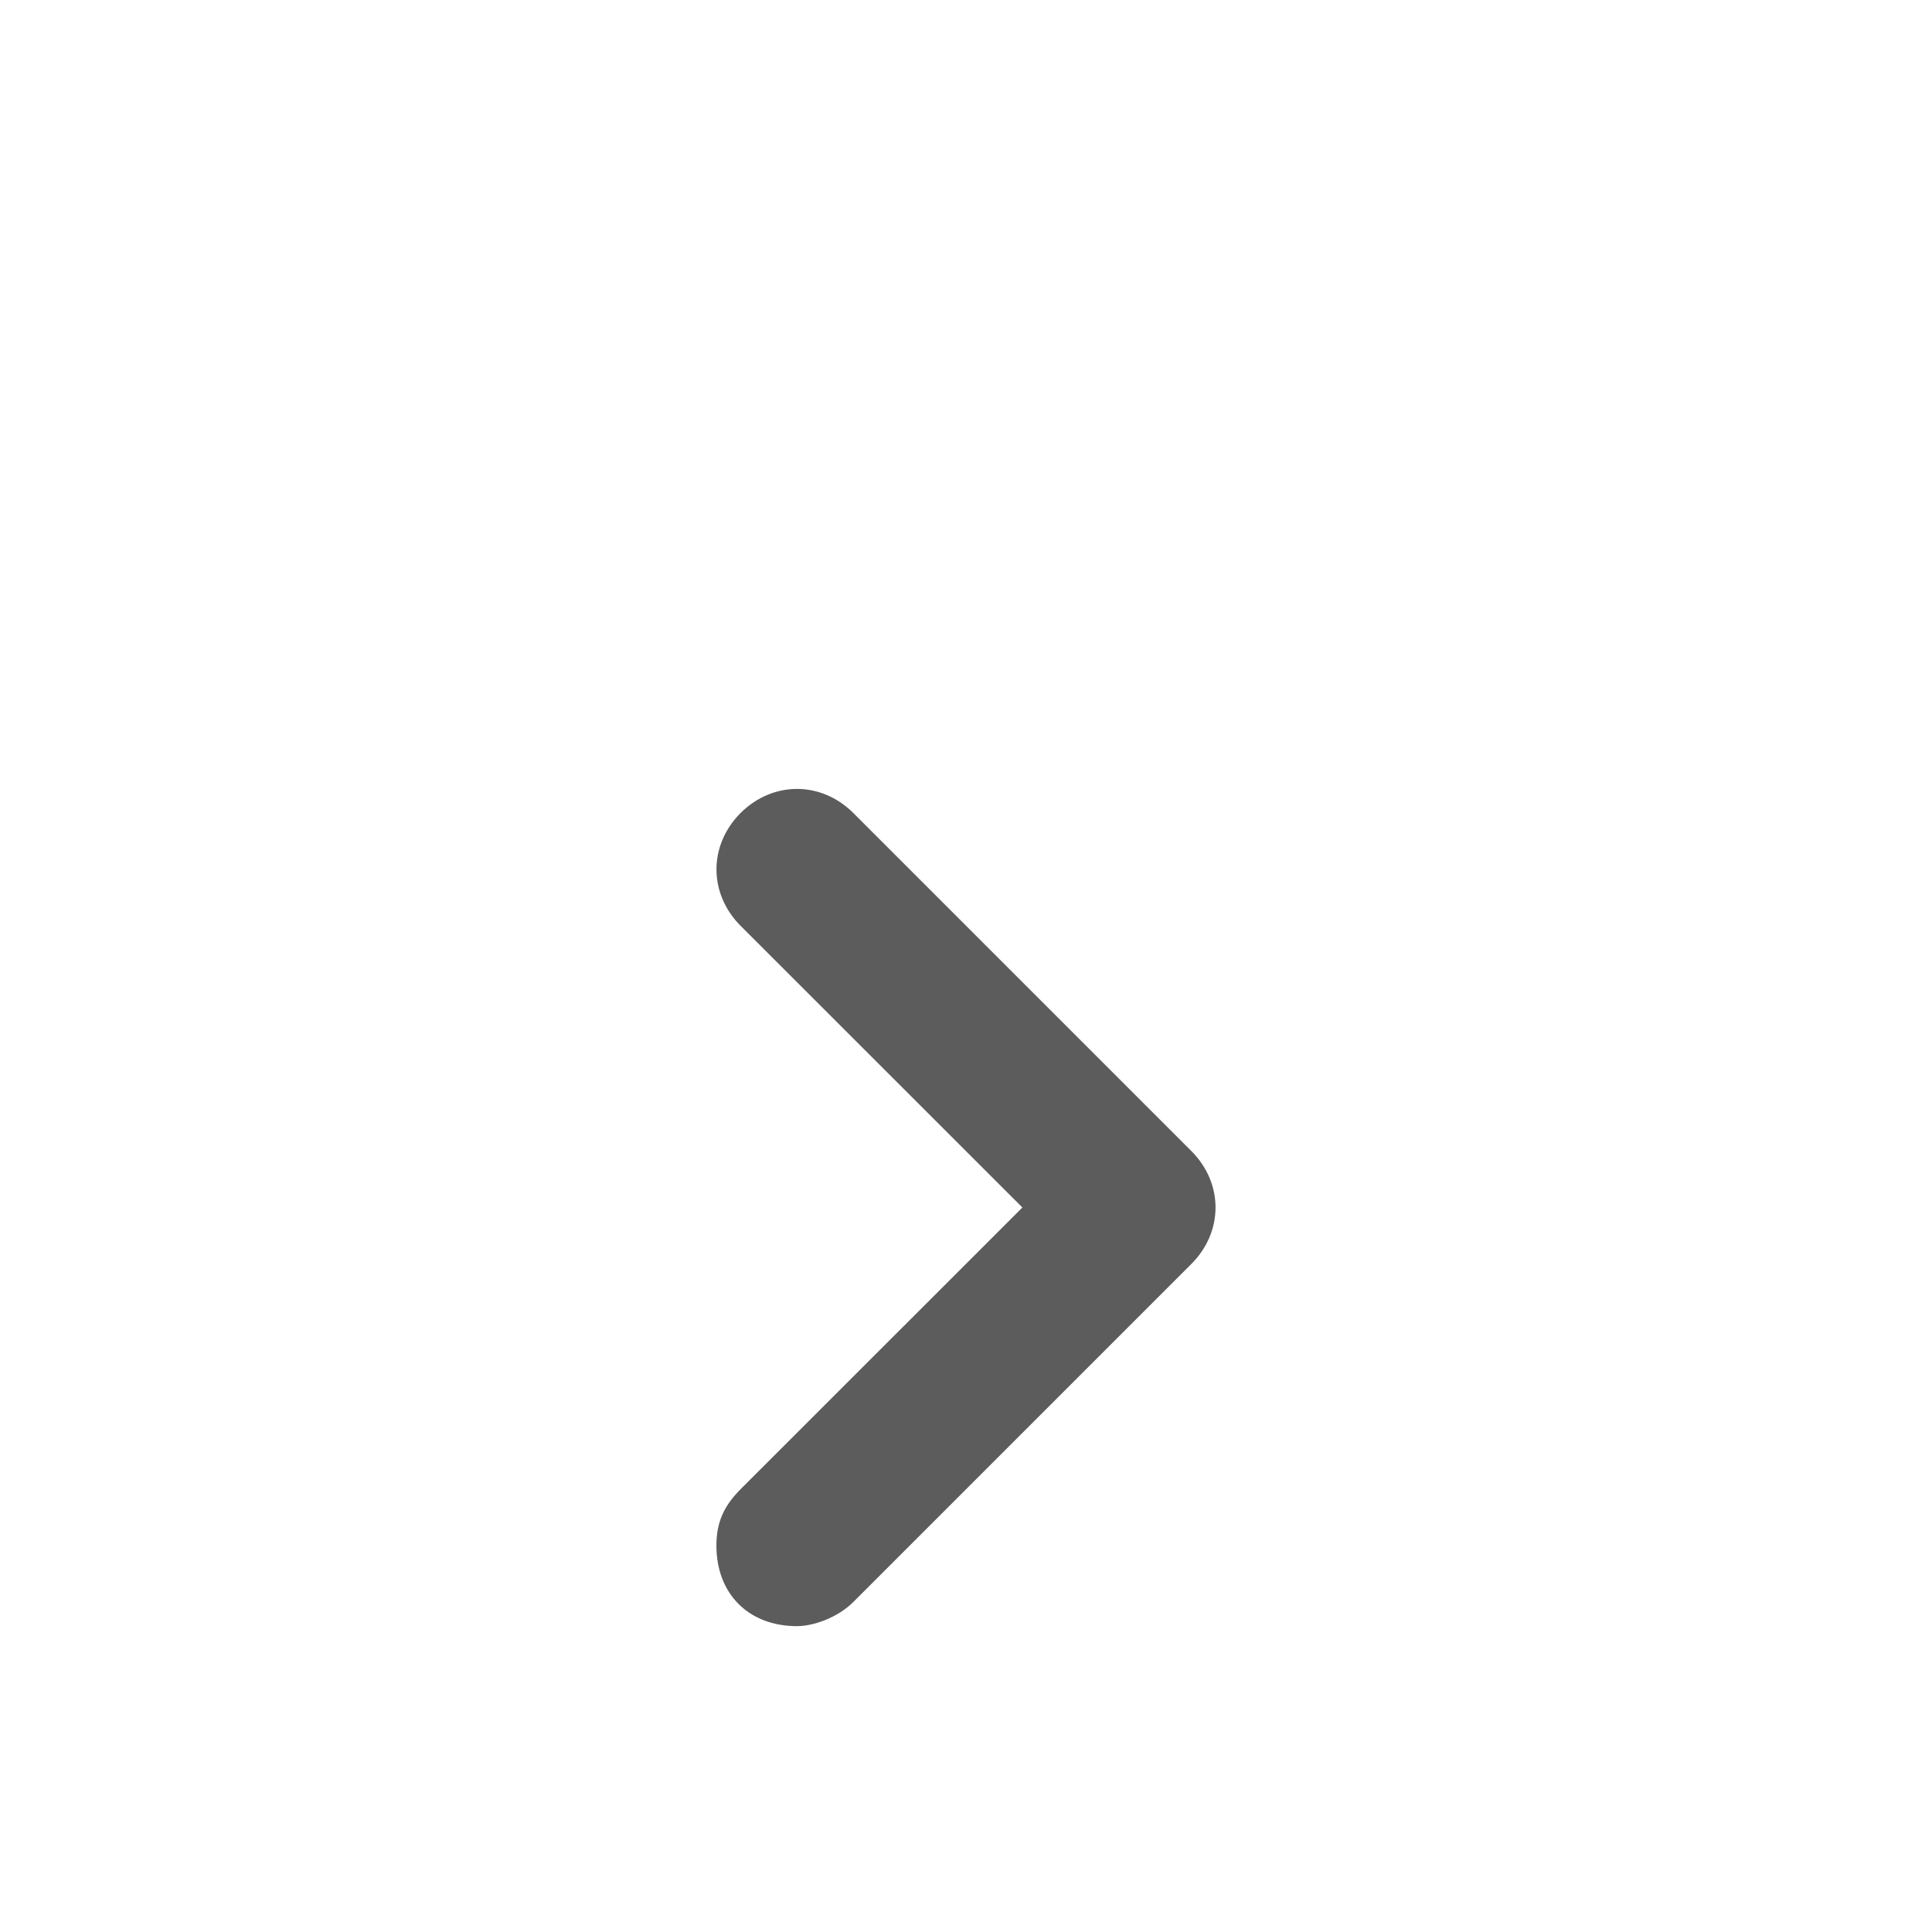<svg width="16" height="16" viewBox="0 0 16 12" fill="none" xmlns="http://www.w3.org/2000/svg">
<path d="M6.6 11.467C6.2 11.467 5.933 11.2 5.933 10.8C5.933 10.6 6 10.467 6.133 10.333L8.467 8L6.133 5.667C5.867 5.4 5.867 5 6.133 4.733C6.4 4.467 6.8 4.467 7.067 4.733L9.867 7.533C10.133 7.8 10.133 8.2 9.867 8.467L7.067 11.267C6.933 11.4 6.733 11.467 6.6 11.467Z" fill="#000000" fill-opacity="0.64"/>
</svg>
